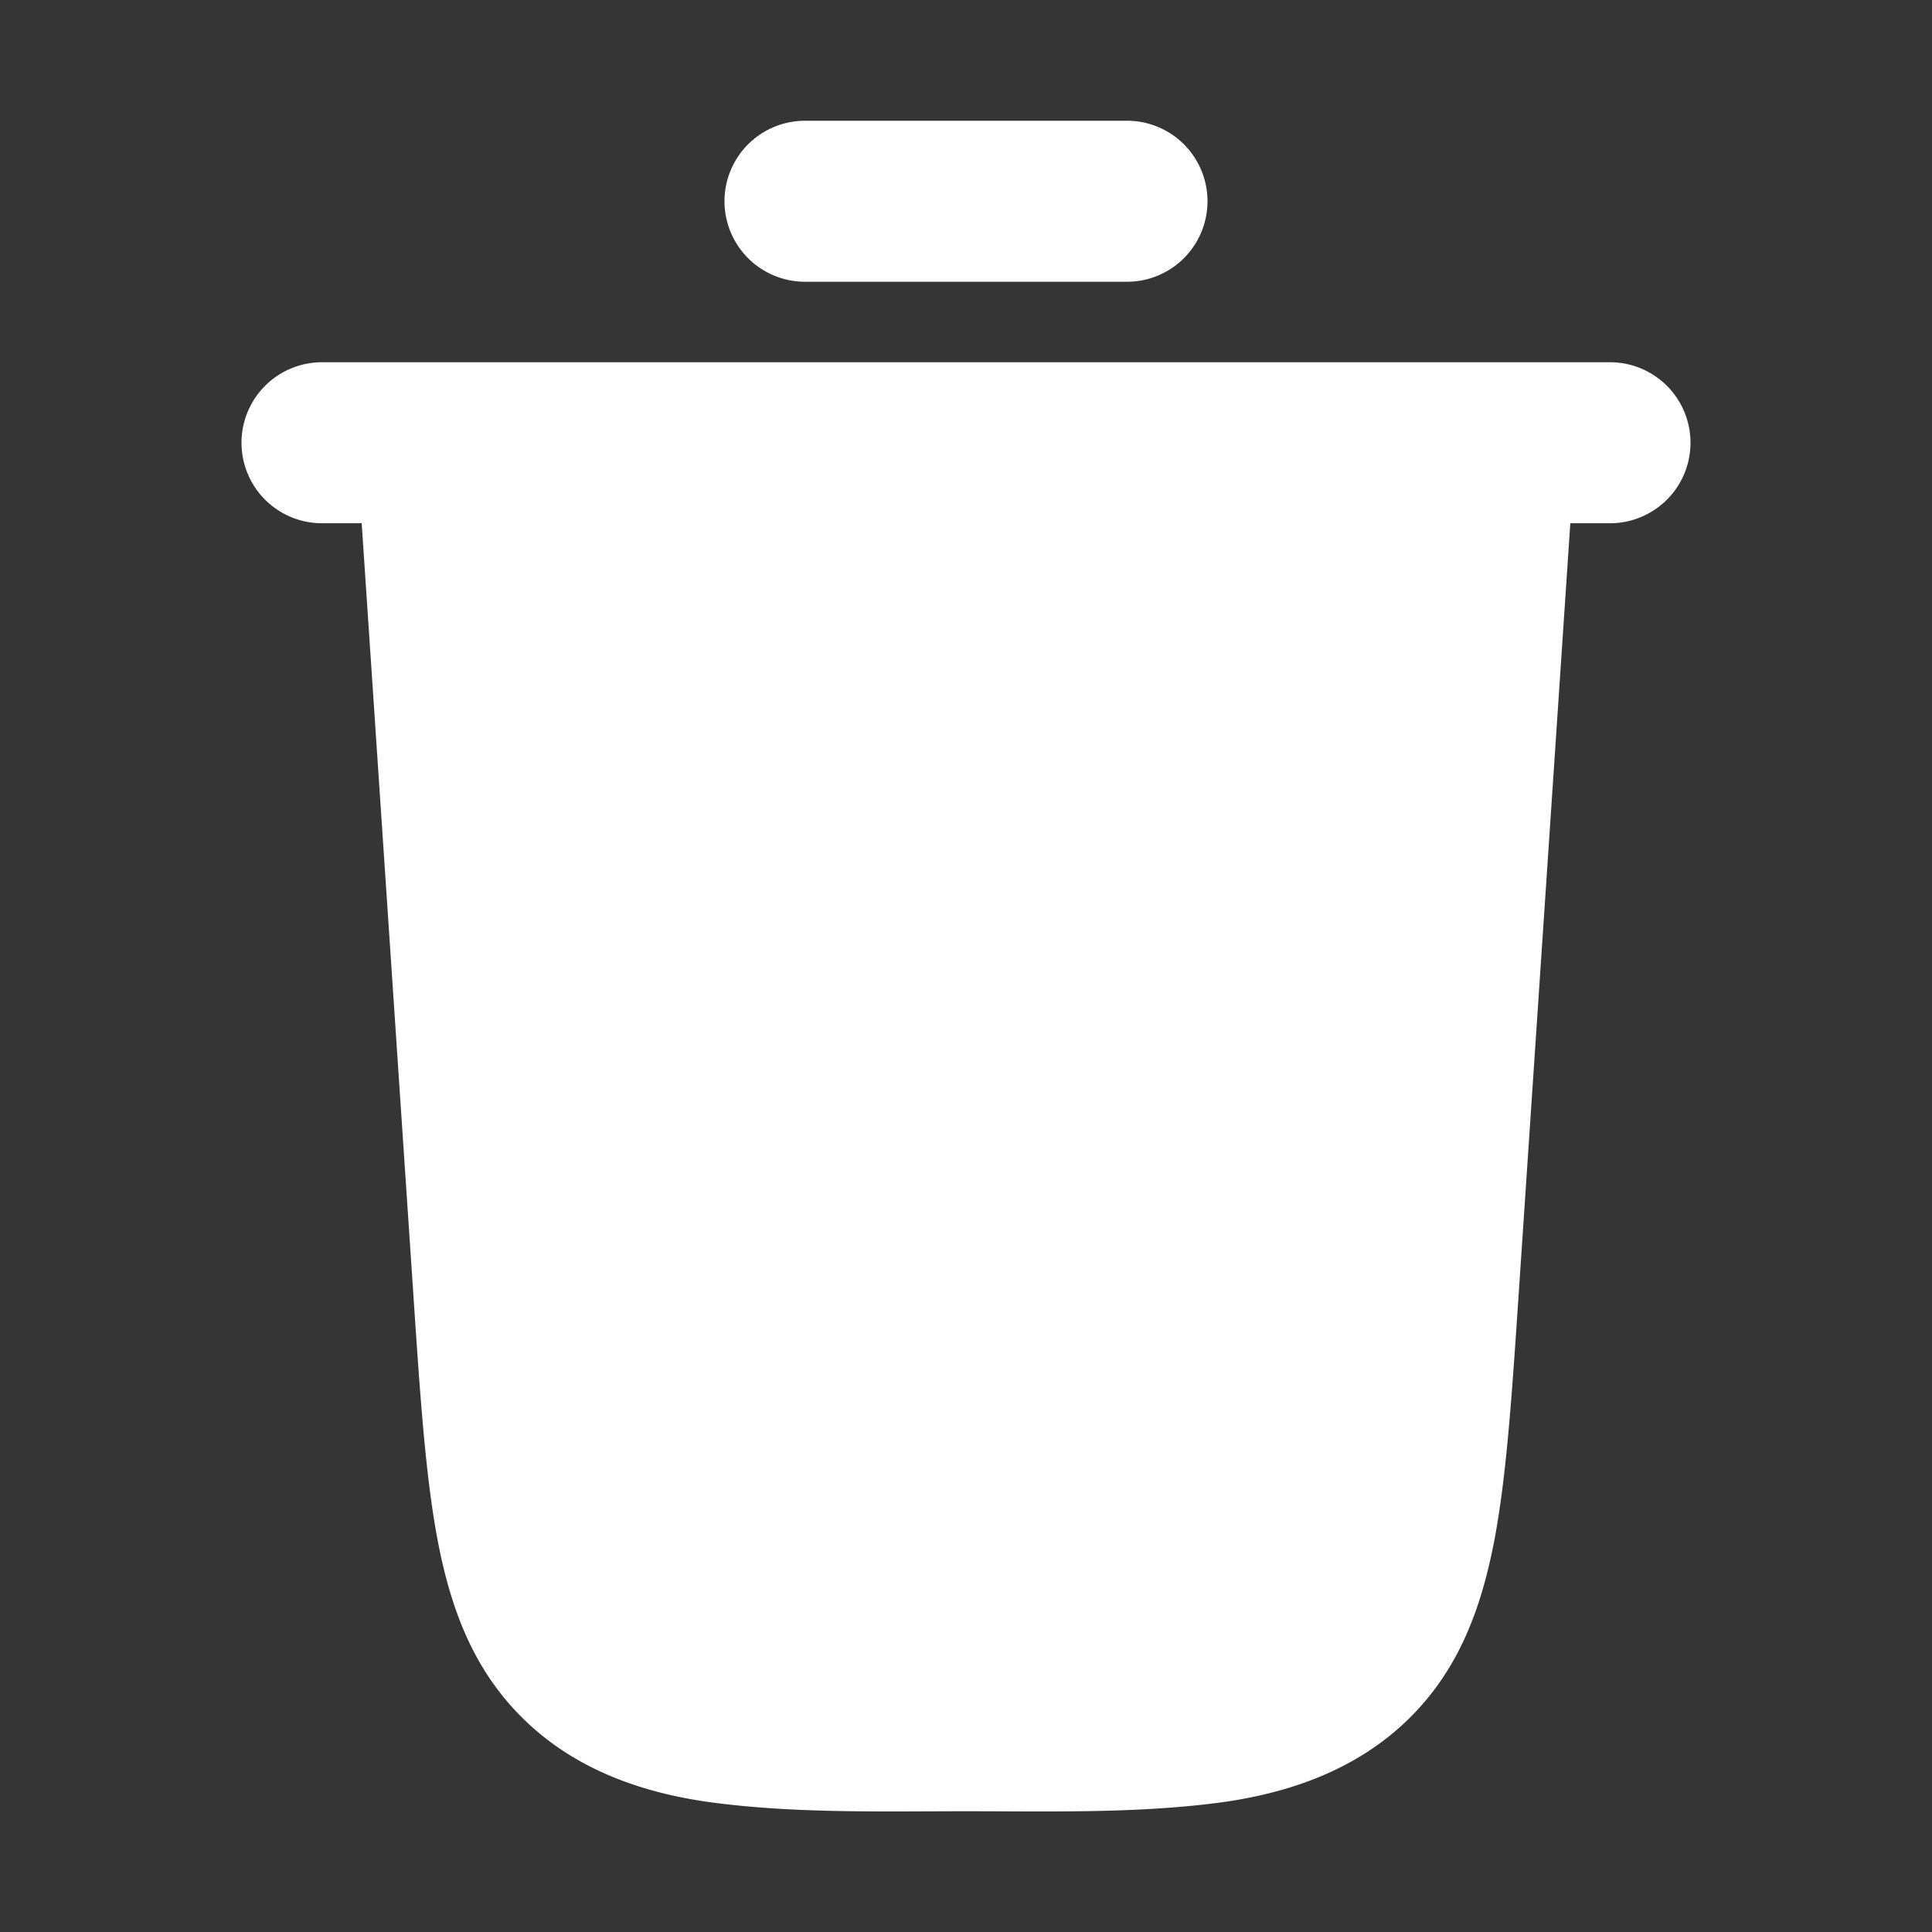 <svg xmlns="http://www.w3.org/2000/svg" width="24" height="24" fill="none"><rect width="100%" height="100%" fill="#333333" stroke="none"/><path fill="#fff" fill-opacity=".01" d="M24 0v24H0V0z"/><path fill="#FFFFFF" fill-rule="evenodd" d="M9 2.5a1 1 0 0 1 1-1h4a1 1 0 1 1 0 2h-4a1 1 0 0 1-1-1m-3.58 2H4a1 1 0 0 0 0 2h.493l.646 9.644c.082 1.218.149 2.225.304 3.023.163.838.444 1.576 1.044 2.171.653.649 1.512.947 2.412 1.06 1.025.13 2.07.102 3.101.102 1.031 0 2.076.028 3.101-.101.9-.114 1.758-.412 2.412-1.06.6-.596.88-1.334 1.044-2.172.155-.799.222-1.806.304-3.023l.646-9.644H20a1 1 0 1 0 0-2H5.438z" clip-rule="evenodd"/></svg>